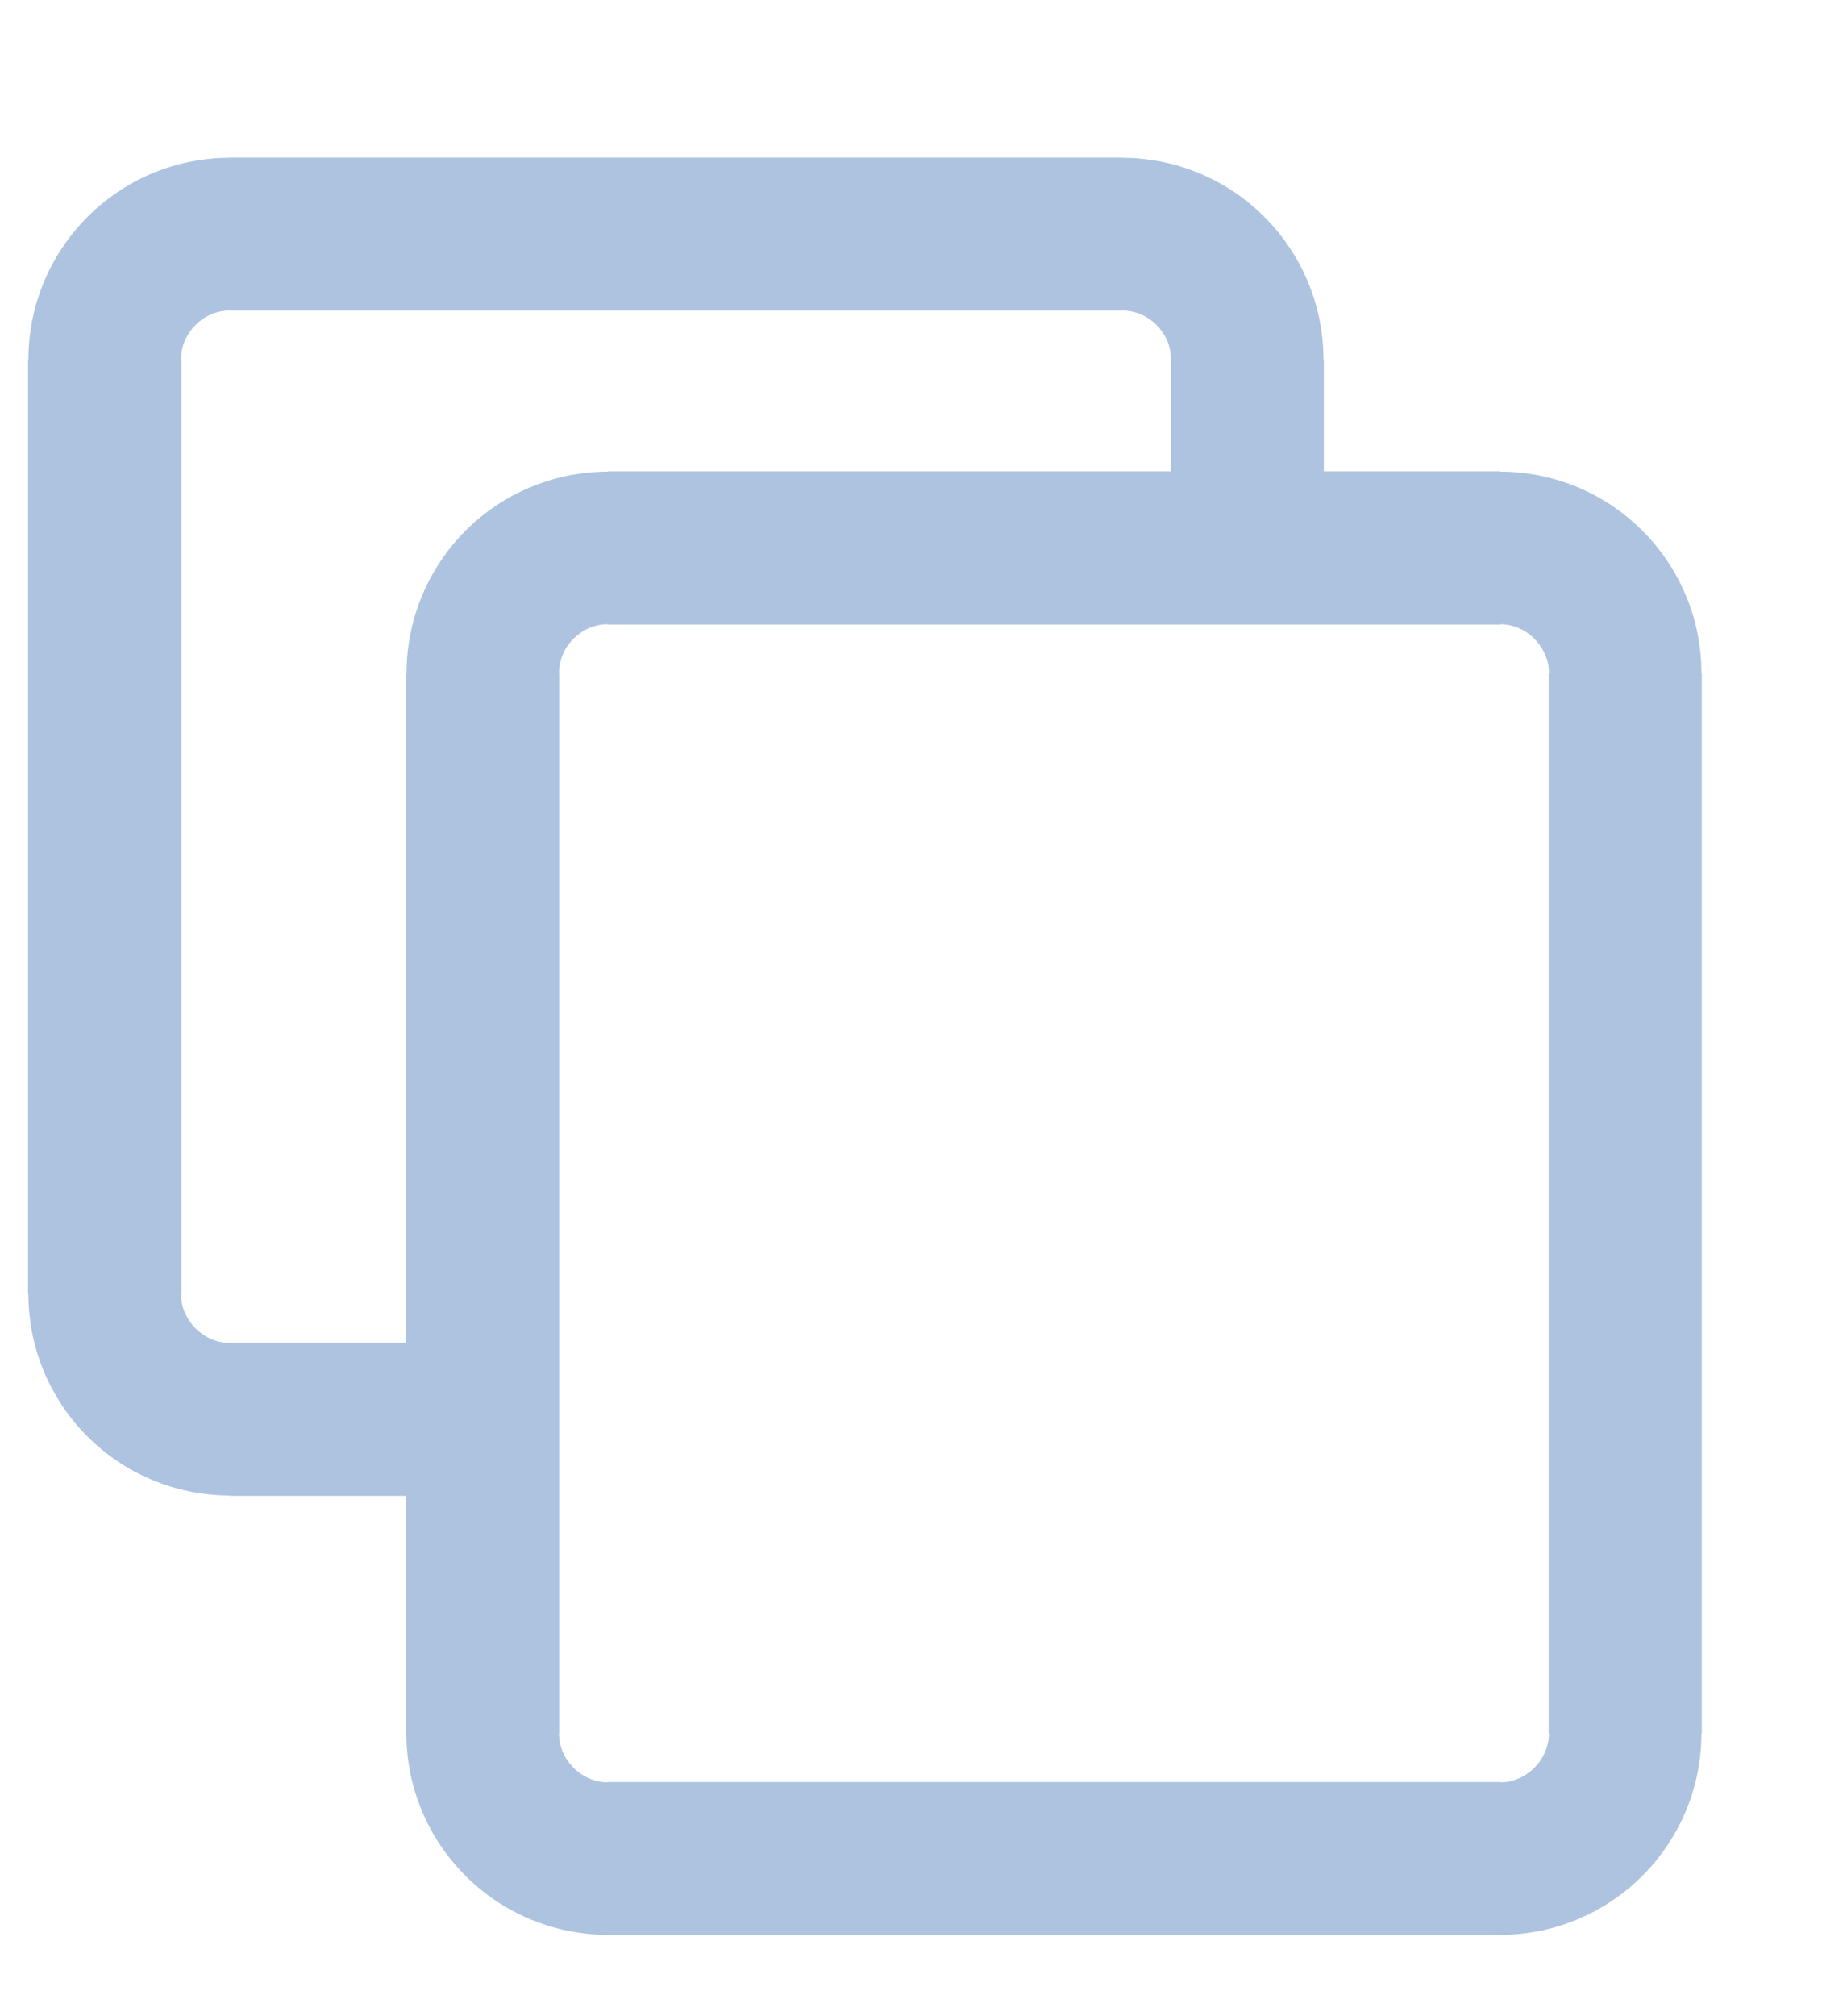 <svg width="11" height="12" viewBox="0 0 11 12" fill="none" xmlns="http://www.w3.org/2000/svg">
<path fill-rule="evenodd" clip-rule="evenodd" d="M7.884 2.139V2.805H8.933H8.934V2.807C9.265 2.808 9.566 2.942 9.783 3.16C9.998 3.376 10.133 3.675 10.133 4.005H10.135V4.007V10.316V10.317H10.133C10.133 10.647 9.998 10.948 9.78 11.166C9.564 11.381 9.265 11.515 8.935 11.516V11.518H8.933H3.621H3.62V11.516C3.289 11.515 2.988 11.381 2.771 11.163C2.555 10.947 2.421 10.648 2.42 10.318H2.419V10.316V8.903H1.369H1.368V8.901C1.037 8.9 0.736 8.766 0.519 8.548C0.304 8.332 0.17 8.033 0.169 7.703H0.167V7.701V2.139V2.139H0.169C0.17 1.807 0.305 1.507 0.522 1.29C0.738 1.074 1.037 0.94 1.367 0.939V0.938H1.369H6.682H6.682V0.939C7.014 0.94 7.314 1.074 7.531 1.292C7.747 1.508 7.881 1.807 7.882 2.138H7.884V2.139ZM6.973 2.805V2.139V2.138H6.974C6.974 2.059 6.941 1.987 6.887 1.934C6.835 1.881 6.762 1.848 6.683 1.848V1.849H6.682H1.37H1.368V1.848C1.29 1.848 1.217 1.881 1.164 1.935C1.112 1.987 1.078 2.06 1.078 2.139H1.08V2.139V7.701V7.703H1.078C1.078 7.781 1.112 7.853 1.165 7.907C1.217 7.959 1.291 7.993 1.369 7.993V7.991H1.37H2.419V4.007V4.006H2.421C2.422 3.675 2.557 3.374 2.774 3.157C2.99 2.942 3.289 2.808 3.62 2.807V2.805H3.621H6.973ZM9.223 10.316V4.007V4.005H9.225C9.225 3.927 9.191 3.855 9.138 3.801C9.086 3.749 9.012 3.715 8.934 3.715V3.717H8.933H3.621H3.619V3.715C3.541 3.715 3.468 3.749 3.415 3.802C3.362 3.855 3.329 3.928 3.329 4.006H3.33V4.007V10.316V10.318H3.329C3.329 10.396 3.362 10.468 3.416 10.522C3.468 10.574 3.541 10.608 3.62 10.608V10.606H3.621H8.933H8.935V10.608C9.013 10.608 9.086 10.574 9.139 10.521C9.191 10.468 9.225 10.395 9.225 10.317H9.223V10.316Z" fill="#ADC3DF"/>
</svg>
